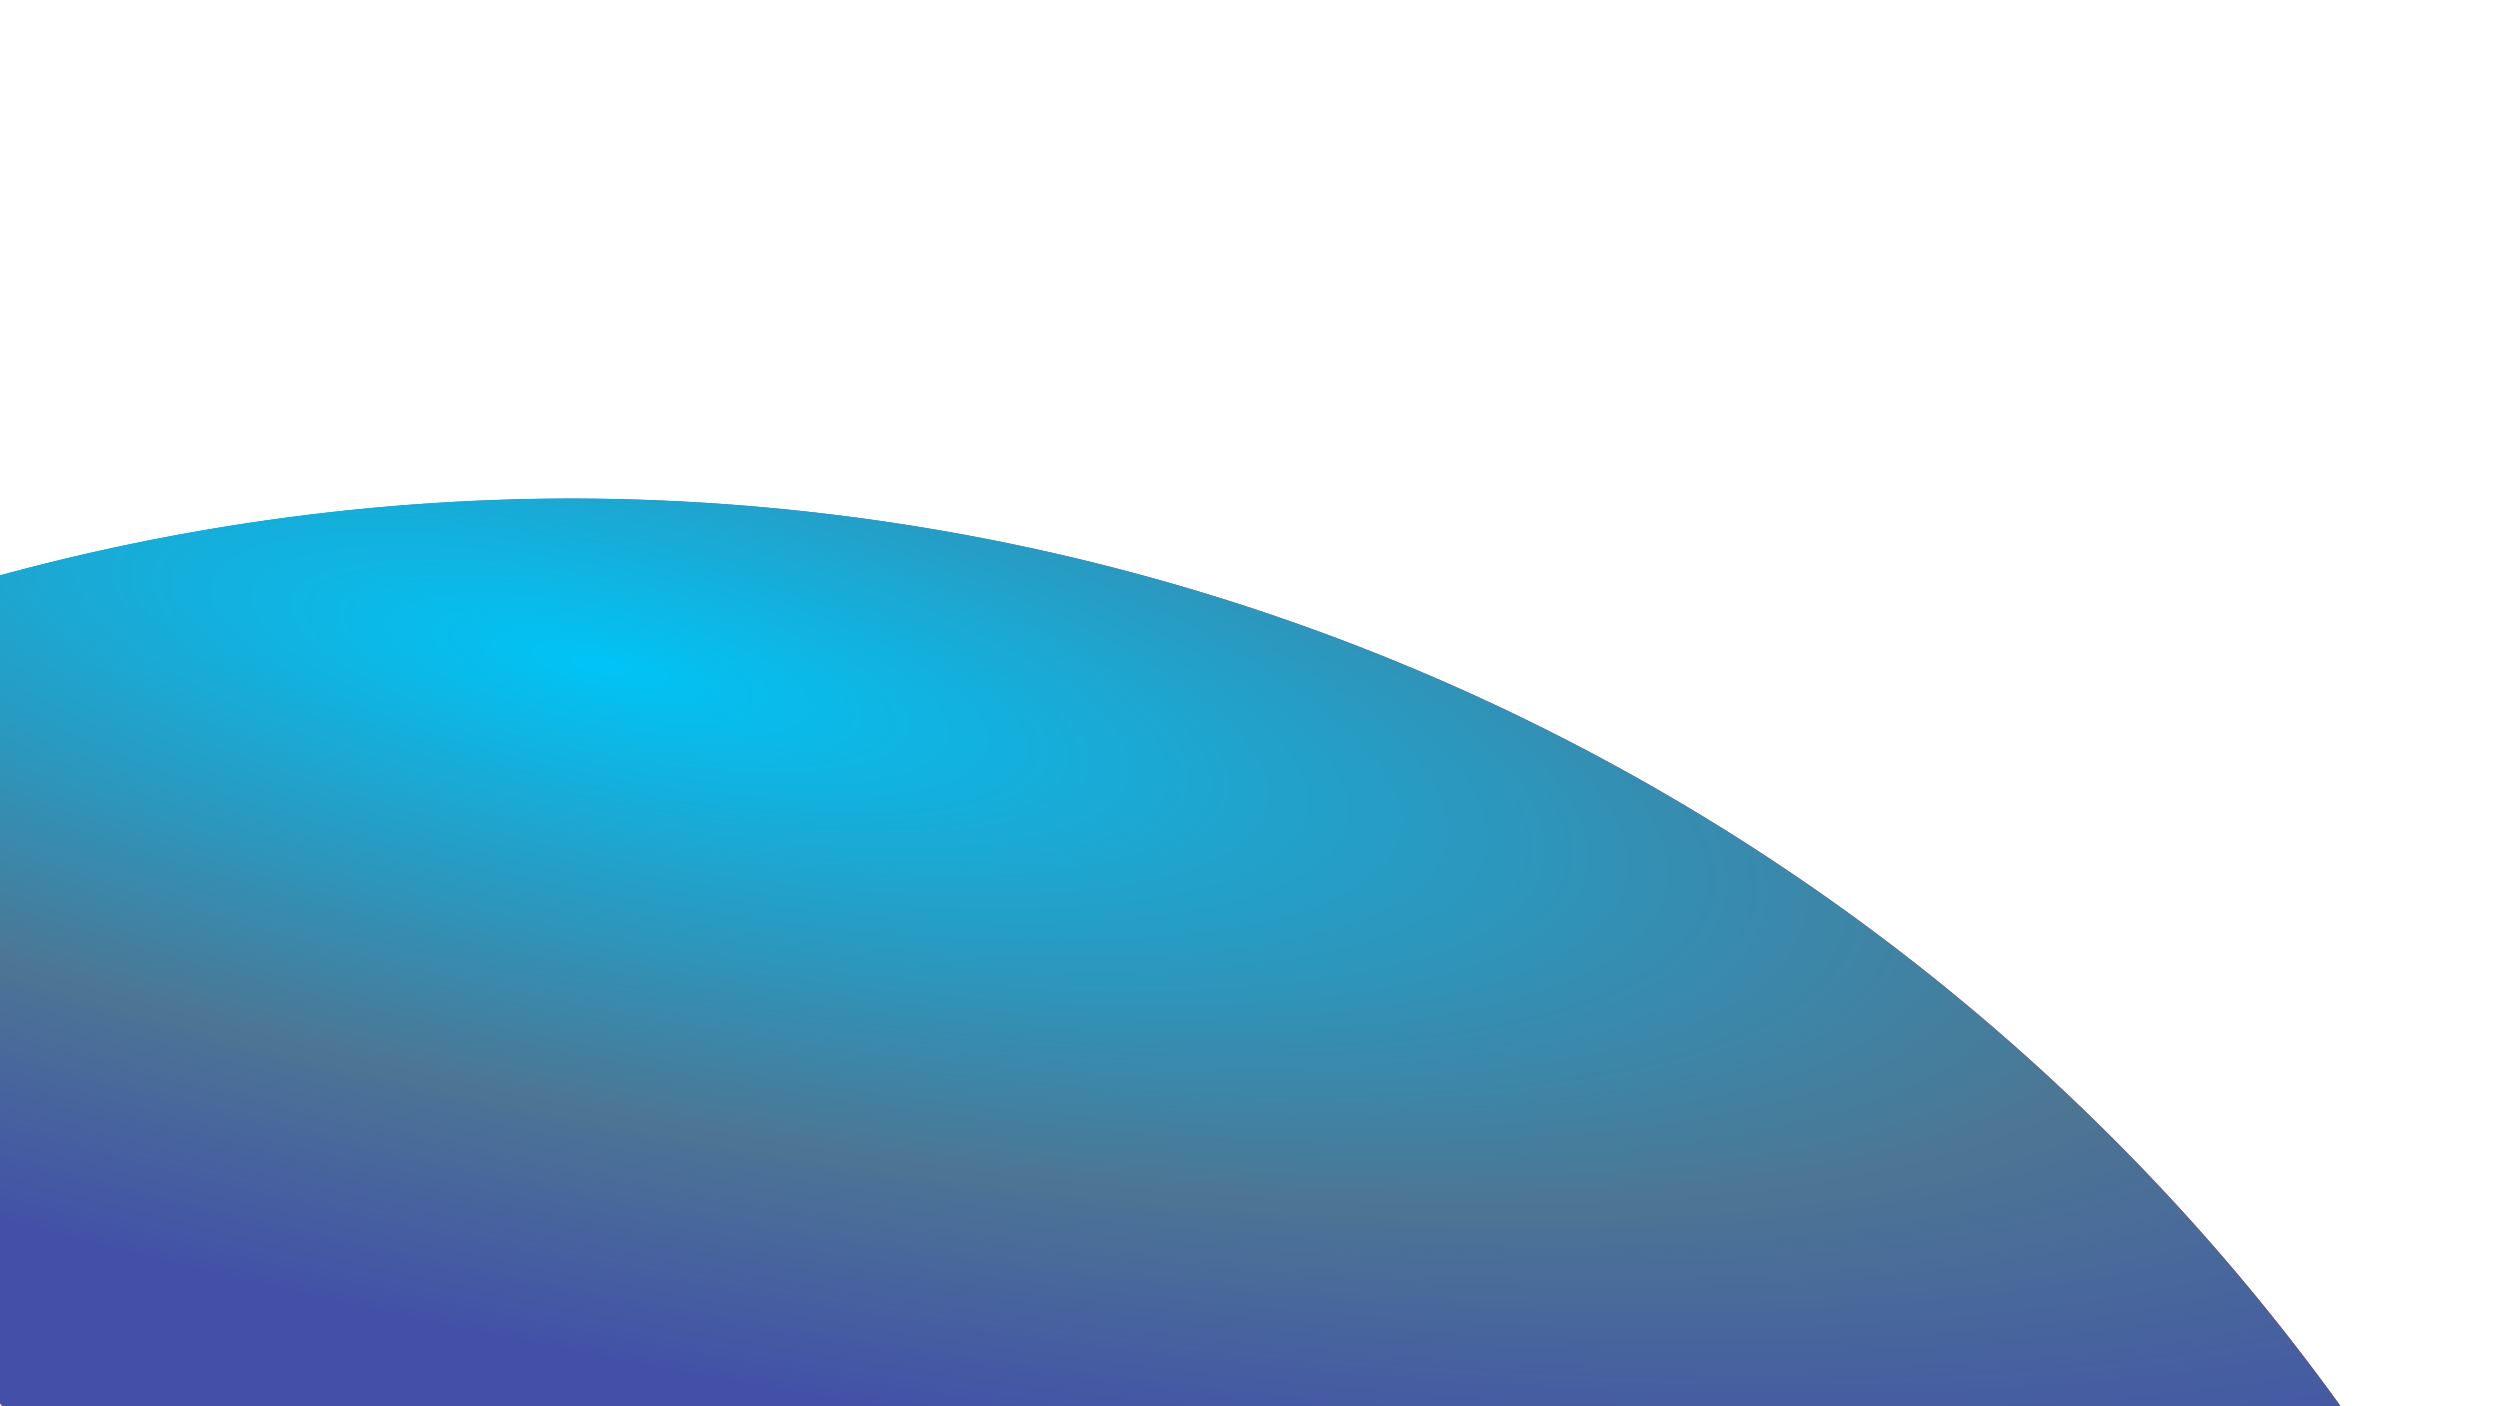<?xml version="1.0" encoding="UTF-8" standalone="no"?>
<!-- Created with Inkscape (http://www.inkscape.org/) -->

<svg
   xmlns:dc="http://purl.org/dc/elements/1.1/"
   xmlns:cc="http://creativecommons.org/ns#"
   xmlns:rdf="http://www.w3.org/1999/02/22-rdf-syntax-ns#"
   xmlns:svg="http://www.w3.org/2000/svg"
   xmlns="http://www.w3.org/2000/svg"
   xmlns:xlink="http://www.w3.org/1999/xlink"
   xmlns:sodipodi="http://sodipodi.sourceforge.net/DTD/sodipodi-0.dtd"
   xmlns:inkscape="http://www.inkscape.org/namespaces/inkscape"
   width="800mm"
   height="450mm"
   viewBox="0 0 2834.646 1594.488"
   id="svg2"
   version="1.1"
   inkscape:version="0.91 r13725"
   sodipodi:docname="iFondo.svg">
  <defs
     id="defs4">
    <linearGradient
       inkscape:collect="always"
       id="linearGradient4142">
      <stop
         style="stop-color:#00c4f6;stop-opacity:1"
         offset="0"
         id="stop4144" />
      <stop
         id="stop4150"
         offset="0.632"
         style="stop-color:#4c7694;stop-opacity:1" />
      <stop
         style="stop-color:#4250a8;stop-opacity:1"
         offset="1"
         id="stop4146" />
    </linearGradient>
    <radialGradient
       inkscape:collect="always"
       xlink:href="#linearGradient4142"
       id="radialGradient4148"
       cx="680"
       cy="240.807"
       fx="680"
       fy="240.807"
       r="1326.962"
       gradientTransform="matrix(2.1,0.442,-0.121,0.573,-718.628,316.008)"
       gradientUnits="userSpaceOnUse" />
  </defs>
  <sodipodi:namedview
     id="base"
     pagecolor="#ffffff"
     bordercolor="#666666"
     borderopacity="1.0"
     inkscape:pageopacity="0.0"
     inkscape:pageshadow="2"
     inkscape:zoom="0.28484293"
     inkscape:cx="961.55411"
     inkscape:cy="469.5875"
     inkscape:document-units="px"
     inkscape:current-layer="layer2"
     showgrid="true"
     height="450mm"
     inkscape:window-width="1360"
     inkscape:window-height="716"
     inkscape:window-x="-8"
     inkscape:window-y="-8"
     inkscape:window-maximized="1">
    <inkscape:grid
       type="xygrid"
       id="grid4133" />
  </sodipodi:namedview>
  <g
     inkscape:label="Capa 1"
     inkscape:groupmode="layer"
     id="layer1"
     transform="translate(0,542.126)"
     sodipodi:insensitive="true">
    <path
       style="fill:#ff2a2a;fill-opacity:1;stroke:none;stroke-width:5;stroke-miterlimit:4;stroke-dasharray:none;stroke-opacity:1"
       d="M 648.52,565.285 A 2475.757,2475.757 0 0 0 0,652.422 l 0,937.066 c 0,2.77 2.23,5 5,5 l 2648.924,0 A 2475.757,2475.757 0 0 0 648.52,565.285 Z"
       transform="translate(0,-542.126)"
       id="path4135"
       inkscape:connector-curvature="0" />
    <path
       id="path4140"
       transform="translate(0,-542.126)"
       d="M 648.52,565.285 A 2475.757,2475.757 0 0 0 0,652.422 l 0,937.066 c 0,2.77 2.23,5 5,5 l 2648.924,0 A 2475.757,2475.757 0 0 0 648.52,565.285 Z"
       style="fill:url(#radialGradient4148);fill-opacity:1;stroke:none;stroke-width:5;stroke-miterlimit:4;stroke-dasharray:none;stroke-opacity:1"
       inkscape:connector-curvature="0" />
  </g>
  <g
     inkscape:groupmode="layer"
     id="layer2"
     inkscape:label="tierra cafe" />
</svg>
